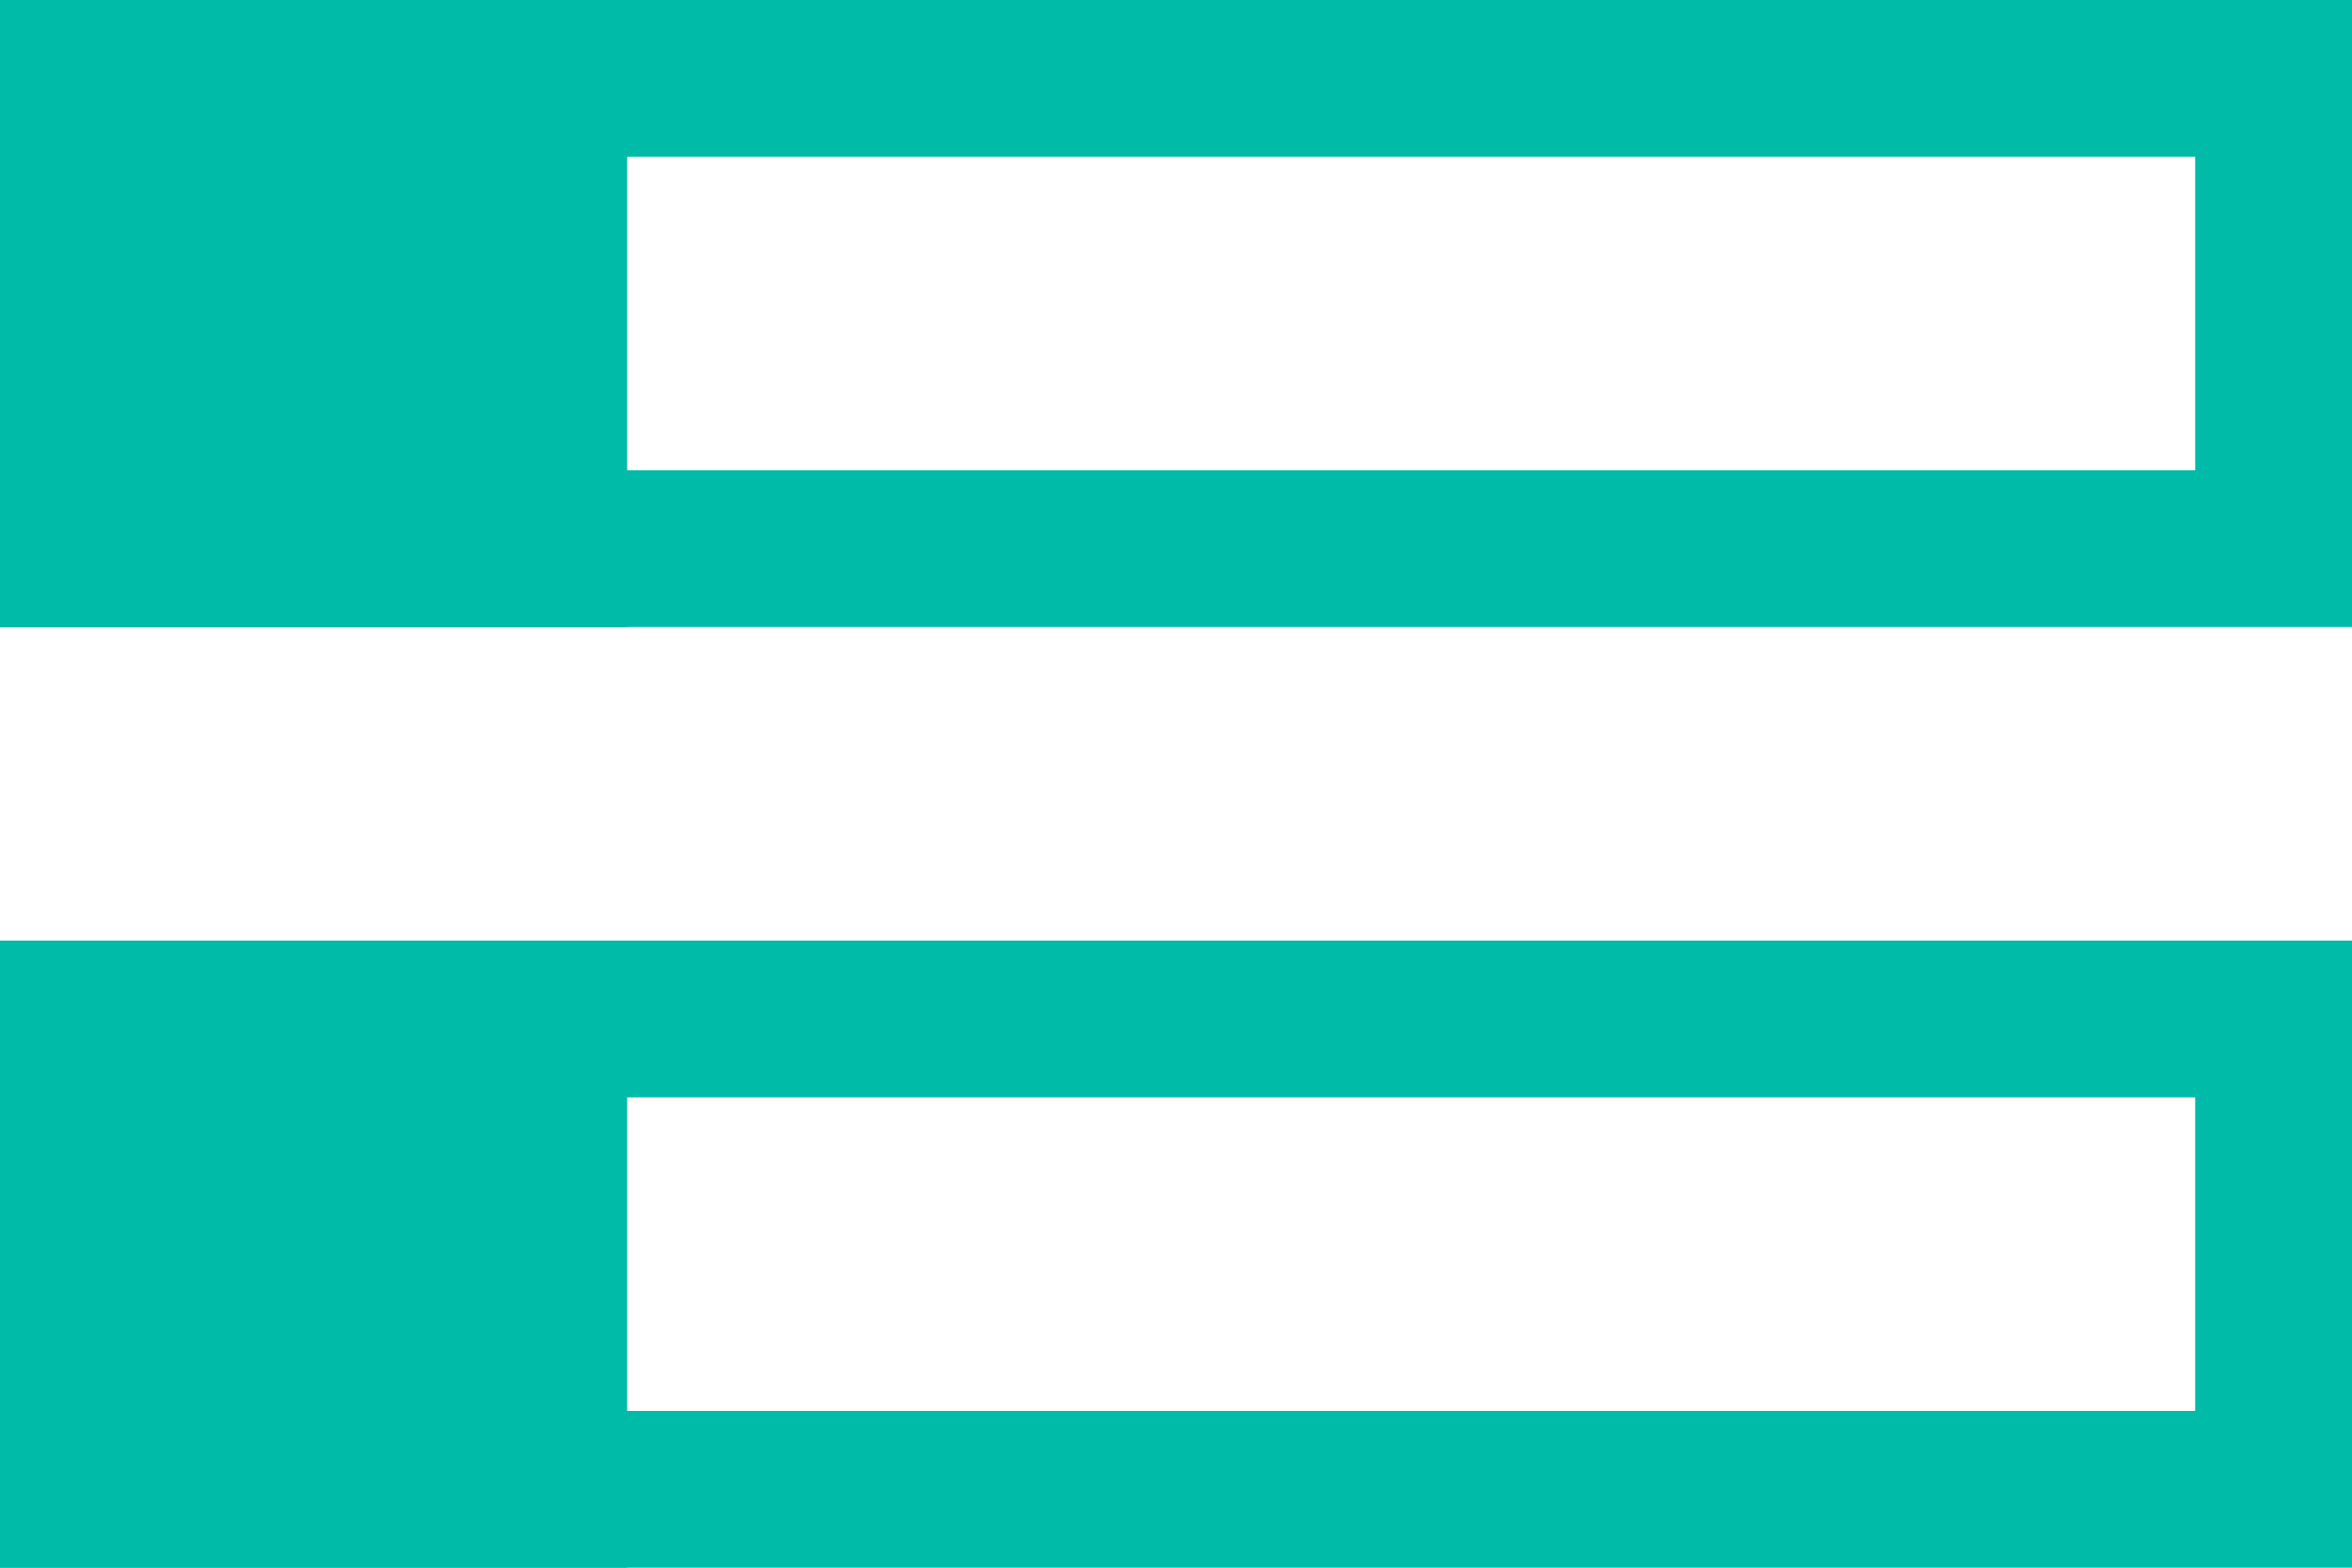 <svg width="15" height="10" viewBox="0 0 15 10" fill="none" xmlns="http://www.w3.org/2000/svg">
<rect width="4" height="4" fill="#00BBA8"/>
<rect y="6" width="4" height="4" fill="#00BBA8"/>
<rect x="0.5" y="0.5" width="14" height="3" stroke="#00BBA8"/>
<rect x="0.5" y="6.5" width="14" height="3" stroke="#00BBA8"/>
</svg>
